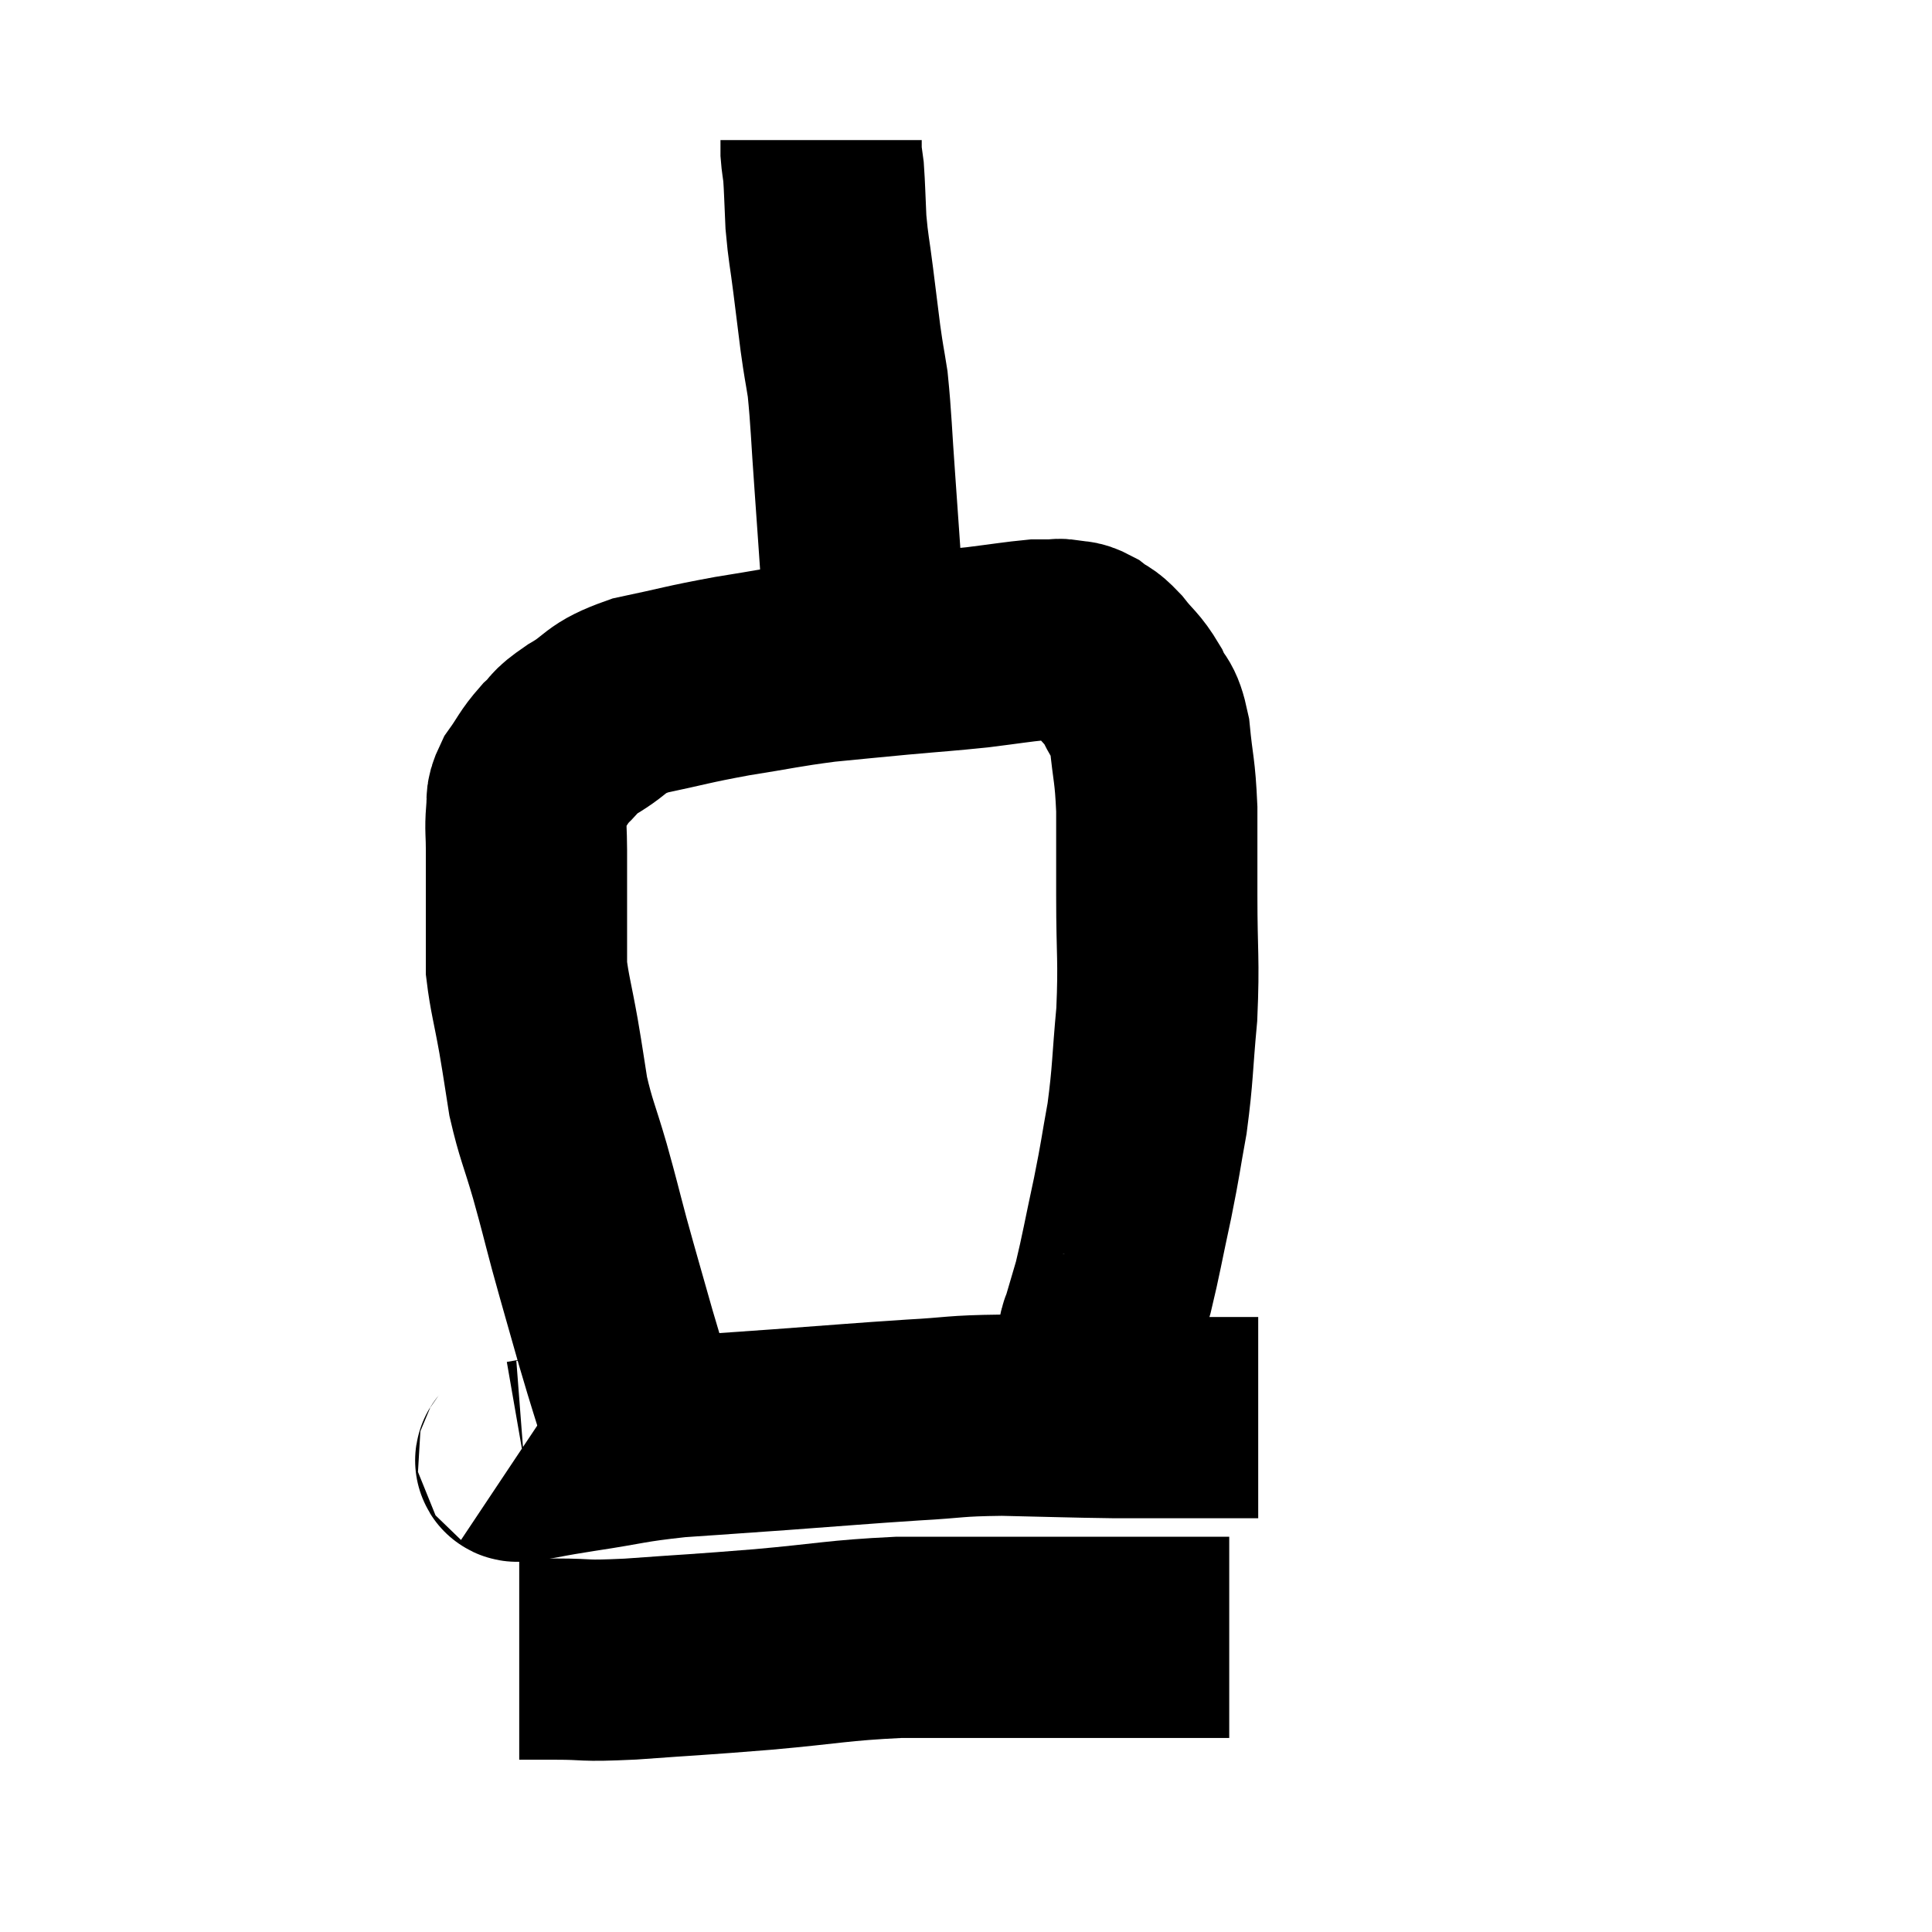 <svg width="48" height="48" viewBox="0 0 48 48" xmlns="http://www.w3.org/2000/svg"><path d="M 15.96 35.4 C 15.63 34.32, 15.63 34.365, 15.3 33.24 C 14.97 32.07, 14.925 31.935, 14.64 30.9 C 14.4 30, 14.415 30.015, 14.16 29.1 C 13.89 28.17, 13.815 28.08, 13.62 27.24 C 13.5 26.49, 13.515 26.535, 13.38 25.74 C 13.23 24.9, 13.155 24.675, 13.08 24.06 C 13.08 23.67, 13.08 23.82, 13.08 23.28 C 13.08 22.59, 13.08 22.44, 13.08 21.9 C 13.08 21.51, 13.08 21.54, 13.08 21.12 C 13.08 20.67, 13.05 20.61, 13.08 20.22 C 13.14 19.89, 13.02 19.935, 13.2 19.56 C 13.5 19.14, 13.485 19.08, 13.8 18.72 C 14.13 18.42, 13.935 18.48, 14.46 18.12 C 15.18 17.7, 14.97 17.61, 15.9 17.28 C 17.04 17.04, 17.04 17.01, 18.18 16.8 C 19.32 16.62, 19.425 16.575, 20.46 16.44 C 21.39 16.35, 21.36 16.35, 22.32 16.26 C 23.31 16.17, 23.445 16.17, 24.3 16.08 C 25.02 15.99, 25.275 15.945, 25.74 15.9 C 25.95 15.9, 25.98 15.9, 26.16 15.9 C 26.31 15.9, 26.265 15.87, 26.46 15.9 C 26.7 15.96, 26.685 15.885, 26.94 16.02 C 27.21 16.23, 27.18 16.125, 27.48 16.44 C 27.81 16.86, 27.87 16.83, 28.14 17.28 C 28.35 17.76, 28.41 17.535, 28.56 18.24 C 28.65 19.17, 28.695 19.095, 28.74 20.1 C 28.74 21.18, 28.74 20.985, 28.74 22.26 C 28.74 23.73, 28.8 23.82, 28.74 25.2 C 28.62 26.49, 28.65 26.64, 28.5 27.78 C 28.32 28.77, 28.35 28.71, 28.14 29.76 C 27.9 30.87, 27.855 31.17, 27.66 31.98 C 27.51 32.49, 27.45 32.7, 27.36 33 C 27.33 33.09, 27.315 33.06, 27.3 33.18 C 27.3 33.33, 27.3 33.375, 27.3 33.48 C 27.3 33.54, 27.345 33.405, 27.3 33.6 C 27.21 33.93, 27.165 34.095, 27.12 34.26 C 27.12 34.26, 27.12 34.26, 27.12 34.26 C 27.12 34.26, 27.12 34.26, 27.12 34.26 L 27.12 34.26" fill="none" stroke="black" stroke-width="5"></path><path d="M 21.42 16.5 C 21.42 15.54, 21.465 15.705, 21.42 14.58 C 21.33 13.29, 21.33 13.26, 21.24 12 C 21.15 10.77, 21.15 10.44, 21.06 9.54 C 20.97 8.97, 20.97 9.045, 20.88 8.4 C 20.79 7.68, 20.79 7.68, 20.7 6.96 C 20.61 6.24, 20.58 6.195, 20.52 5.52 C 20.49 4.89, 20.49 4.695, 20.46 4.26 C 20.43 4.02, 20.415 3.975, 20.4 3.78 C 20.4 3.63, 20.4 3.555, 20.4 3.48 L 20.4 3.48" fill="none" stroke="black" stroke-width="5"></path><path d="M 12.84 36.18 C 12.93 36.24, 12.63 36.33, 13.02 36.3 C 13.71 36.18, 13.455 36.21, 14.4 36.06 C 15.6 35.88, 15.555 35.835, 16.8 35.7 C 18.09 35.61, 17.91 35.625, 19.38 35.52 C 21.03 35.4, 21.3 35.37, 22.68 35.28 C 23.79 35.22, 23.655 35.175, 24.9 35.16 C 26.28 35.19, 26.565 35.205, 27.66 35.22 C 28.47 35.22, 28.41 35.22, 29.28 35.22 C 30.21 35.22, 30.645 35.22, 31.14 35.22 L 31.26 35.22" fill="none" stroke="black" stroke-width="5"></path><path d="M 12.9 41.22 C 13.35 41.22, 13.11 41.22, 13.8 41.22 C 14.73 41.22, 14.37 41.28, 15.66 41.22 C 17.31 41.1, 17.295 41.115, 18.96 40.98 C 20.64 40.83, 20.79 40.755, 22.32 40.68 C 23.7 40.68, 23.82 40.68, 25.08 40.68 C 26.22 40.68, 26.355 40.68, 27.36 40.68 C 28.23 40.68, 28.41 40.68, 29.1 40.68 C 29.61 40.68, 29.76 40.68, 30.12 40.68 L 30.54 40.68" fill="none" stroke="black" stroke-width="5"></path></svg>